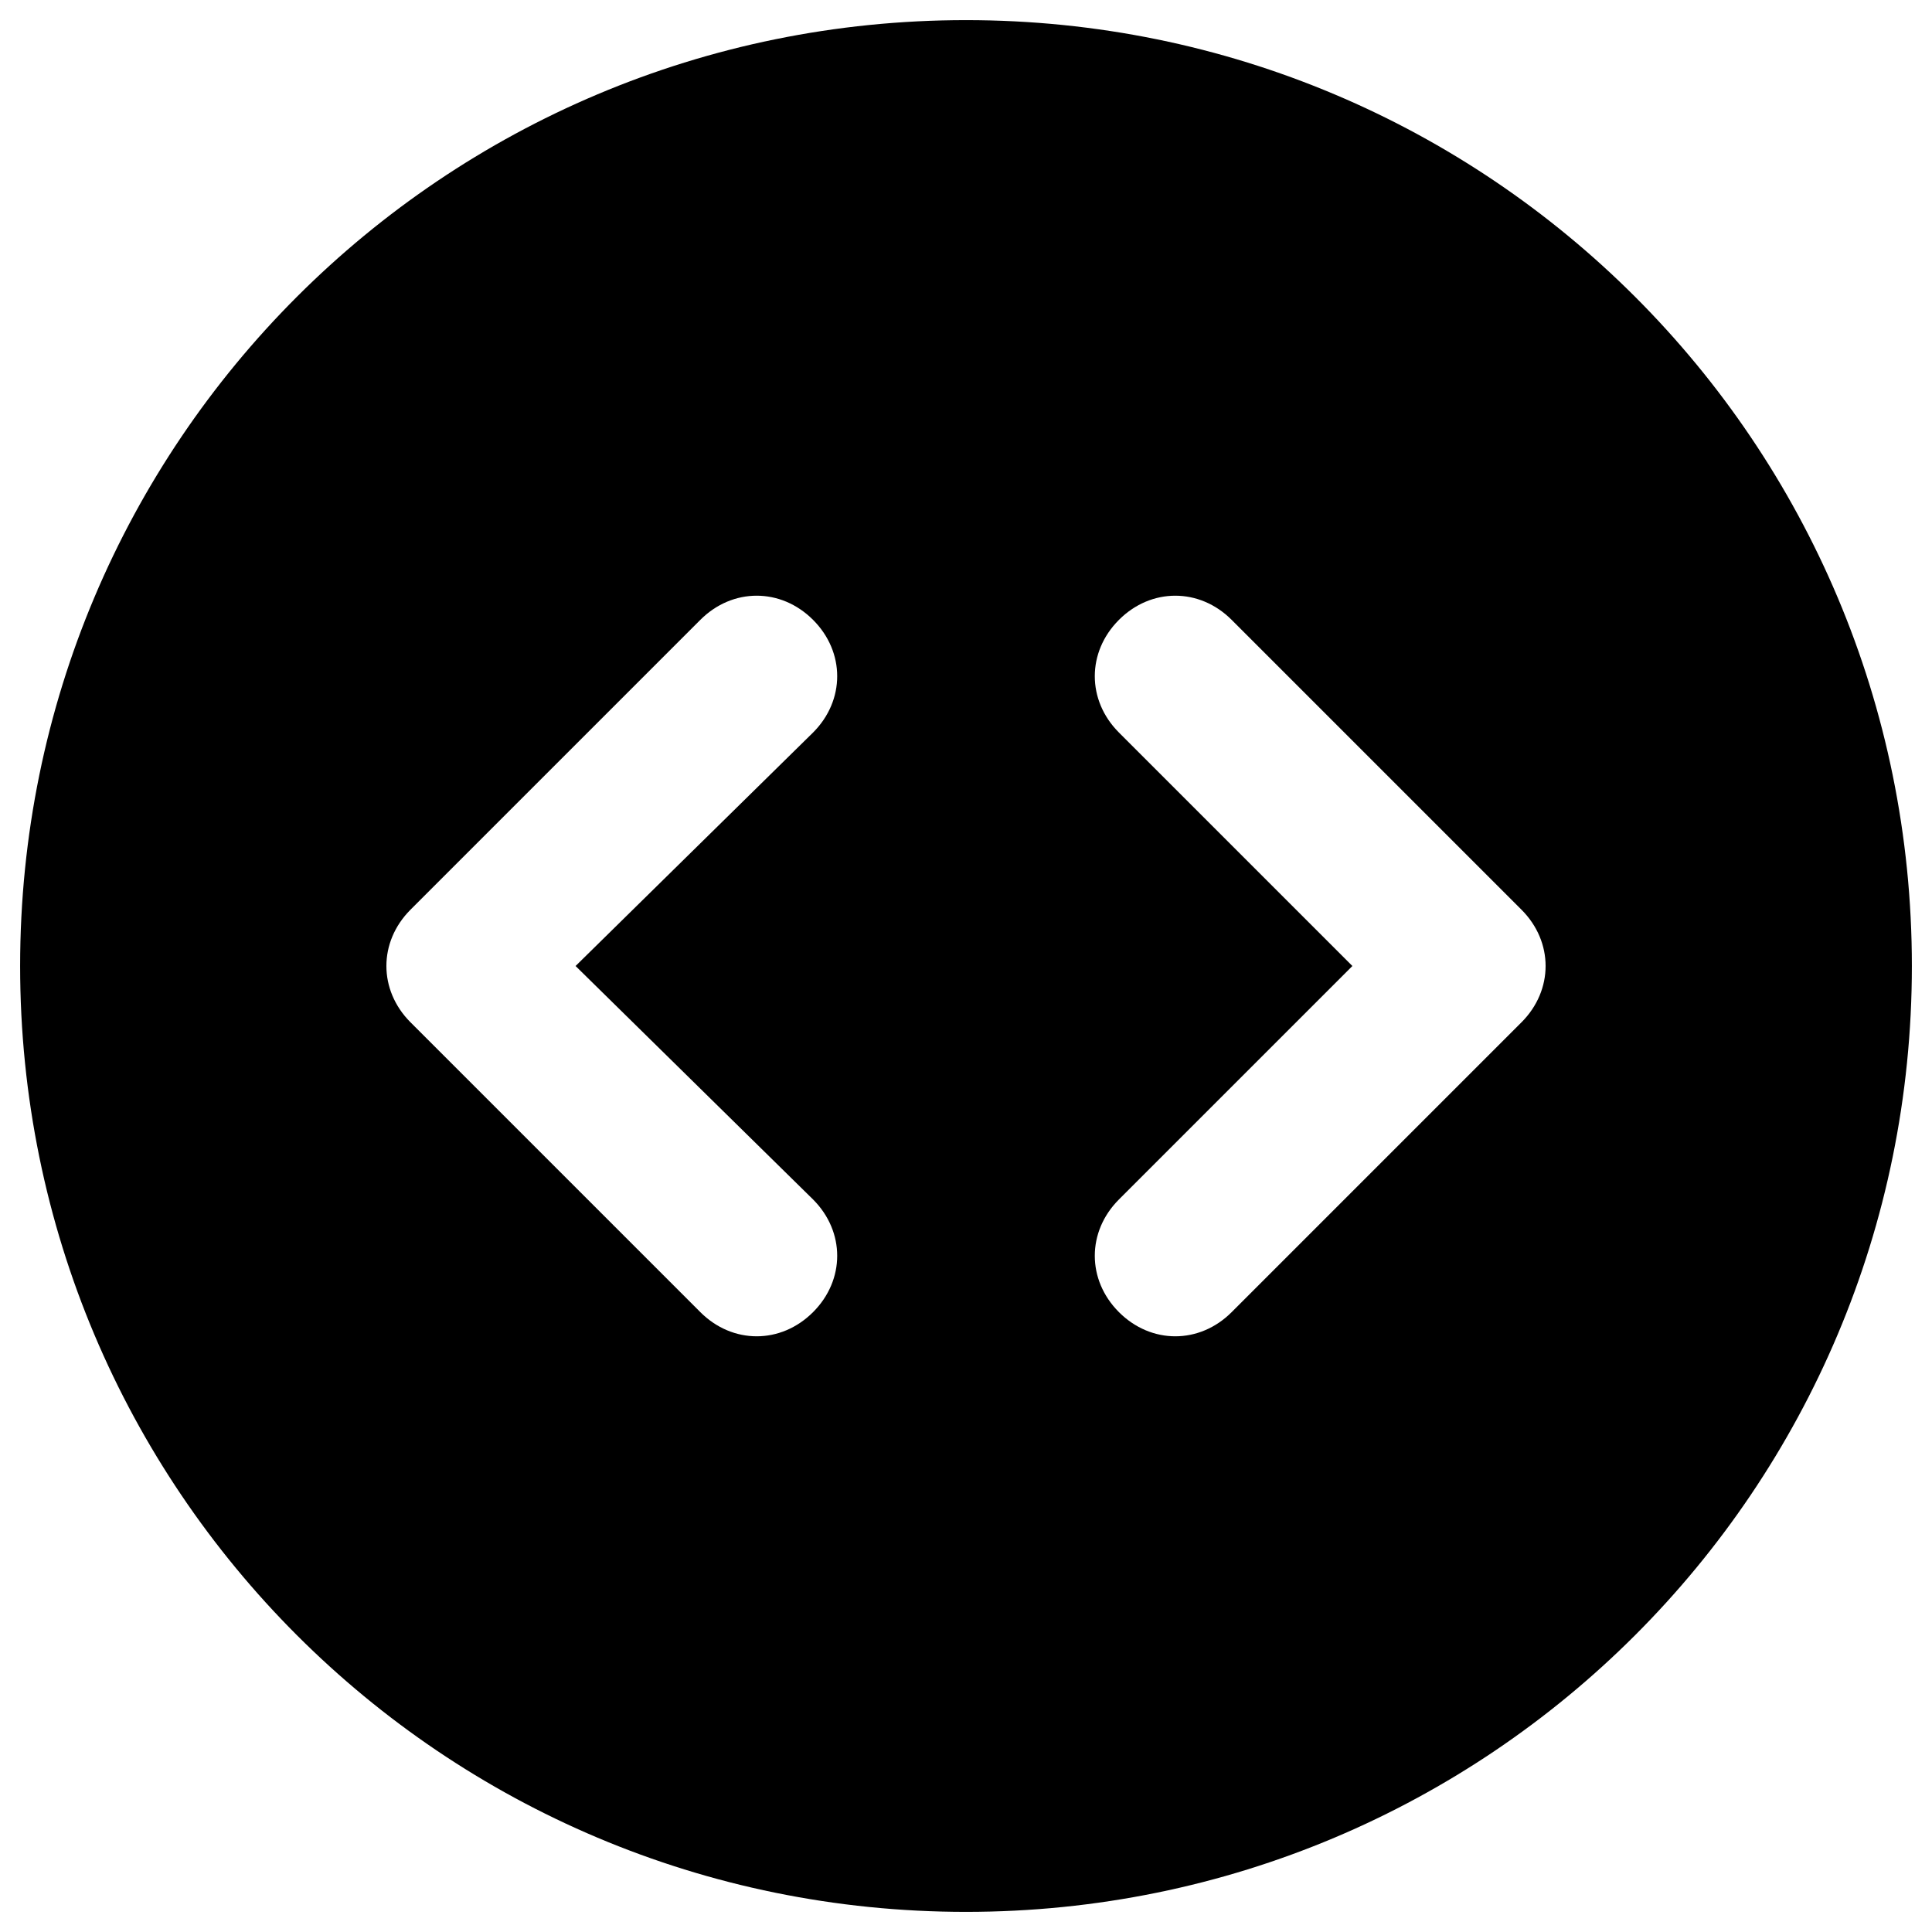 <svg xmlns="http://www.w3.org/2000/svg" xml:space="preserve" id="Html" x="0" y="0" enable-background="new 0 0 48 48" version="1.1" viewBox="0 0 48 48">
  <path d="M24,0.5C11,0.5,0.5,11,0.5,24S11,47.5,24,47.5S47.5,37,47.5,24S37,0.5,24,0.5z M20.2,29.8c0.8,0.8,0.8,2,0,2.8  c-0.4,0.4-0.9,0.6-1.4,0.6c-0.5,0-1-0.2-1.4-0.6l-7.2-7.2c-0.8-0.8-0.8-2,0-2.8l7.2-7.2c0.8-0.8,2-0.8,2.8,0c0.8,0.8,0.8,2,0,2.8  L14.3,24L20.2,29.8z M37.8,25.4l-7.2,7.2c-0.4,0.4-0.9,0.6-1.4,0.6s-1-0.2-1.4-0.6c-0.8-0.8-0.8-2,0-2.8l5.8-5.8l-5.8-5.8  c-0.8-0.8-0.8-2,0-2.8c0.8-0.8,2-0.8,2.8,0l7.2,7.2C38.6,23.4,38.6,24.6,37.8,25.4z" fill="#000000" class="color000000 svgShape"></path>
</svg>
